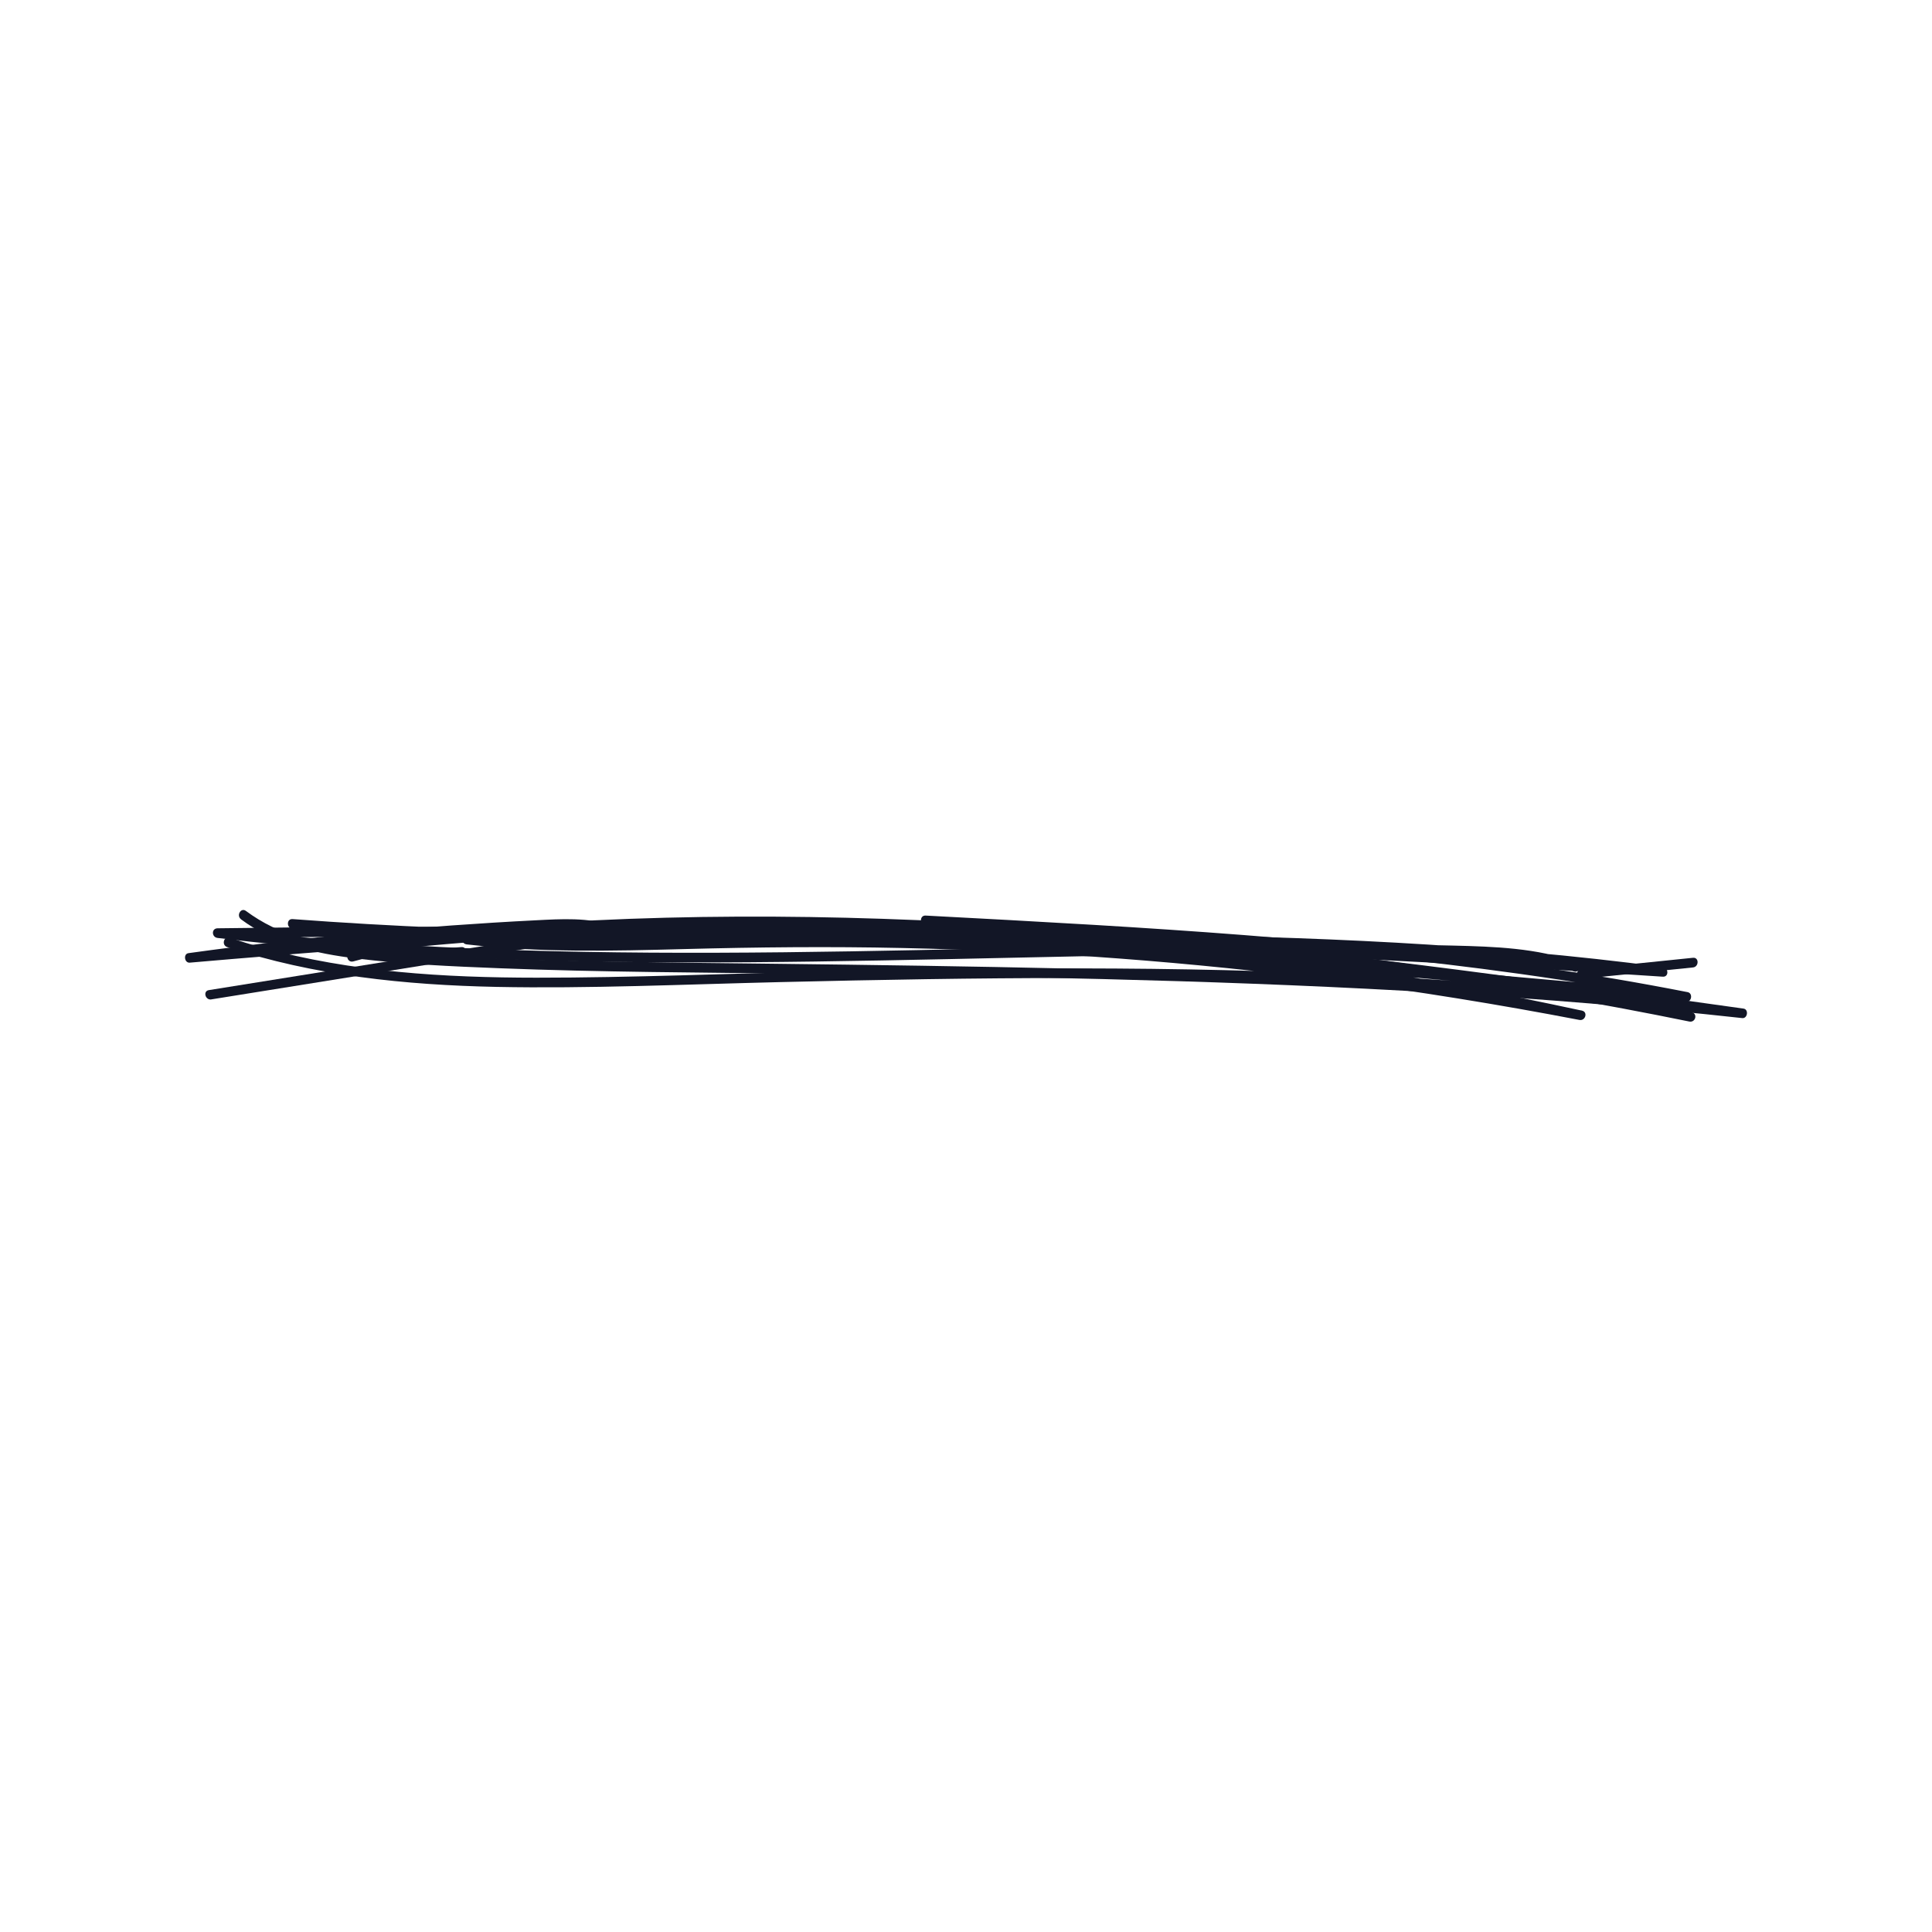 <?xml version="1.0" encoding="UTF-8"?>
<svg xmlns="http://www.w3.org/2000/svg" viewBox="0 0 600 600">
  <path d="m90.85,288.39c55.46,4.2,111.11,4.55,166.7,4.53,55.28-.03,110.6-.43,165.83,2.27,31.09,1.52,62.13,4.03,92.99,8.11v-3c-58.32-3.92-116.69-6.92-175.1-9-58.41-2.08-116.85-3.24-175.3-3.48-32.8-.14-65.61.02-98.4.47-1.98.03-1.87,2.78,0,3,54.72,6.59,109.9,7.93,164.97,7.54,55.22-.39,110.42-2.49,165.64-2.69,15.34-.06,30.69.04,46.03.35,14.9.31,30.3.1,44.52,5.18,1.82.65,2.61-2.25.8-2.89-12.26-4.38-25.36-4.8-38.24-5.12-13.86-.35-27.73-.5-41.6-.53-27.76-.04-55.52.46-83.27,1.05-55.3,1.17-110.63,2.68-165.93.9-31.05-1-62.08-3.07-92.93-6.78v3c58.44-.79,116.9-.67,175.34.38,58.44,1.05,116.86,3.02,175.24,5.91,32.76,1.62,65.51,3.53,98.24,5.73,1.97.13,1.86-2.75,0-3-55.06-7.27-110.62-9.52-166.11-10.16s-110.67.28-166-.68c-31.17-.54-62.33-1.7-93.41-4.05-1.93-.15-1.92,2.86,0,3h0Z" style="fill: #121626;"/>
  <path d="m491.13,304c11.55-1.18,23.09-2.36,34.64-3.55,1.9-.19,1.92-3.2,0-3-11.55,1.18-23.09,2.36-34.64,3.55-1.9.19-1.92,3.2,0,3h0Z" style="fill: #121626;"/>
  <path d="m74.84,285.5c10.4,7.72,23.2,10.64,35.84,12.17,14.75,1.79,29.68,2.45,44.52,3.03,31.25,1.23,62.55,1.3,93.82,1.71,31.18.41,62.36.87,93.54,1.65s62.31,1.9,93.43,3.62,62.49,4.06,93.63,7.28c3.82.39,7.63.8,11.45,1.22,1.66.18,2.07-2.71.4-2.95-59.18-8.28-118.38-16.56-177.89-22.07-59.56-5.52-119.47-8.21-179.26-5.33-33.55,1.61-67,4.79-100.43,7.96-1.91.18-1.92,3.18,0,3,29.75-2.83,59.52-5.65,89.36-7.38,29.74-1.72,59.53-2.15,89.31-1.42,59.55,1.46,118.91,7.27,178,14.63,33.42,4.16,66.77,8.83,100.12,13.5l.4-2.95c-30.82-3.4-61.73-5.91-92.67-7.79-30.96-1.87-61.95-3.11-92.95-3.99-30.86-.87-61.74-1.39-92.61-1.81-30.98-.43-61.98-.56-92.95-1.41-15.46-.42-30.91-1.09-46.33-2.3-13.2-1.03-27.02-2.2-39.11-8.06-2.85-1.38-5.55-3.03-8.1-4.92-1.55-1.15-3.05,1.45-1.51,2.59h0Z" style="fill: #121626;"/>
  <path d="m70.49,294.1c26.97,8.91,55.43,11.81,83.71,12.39s58.71-.79,88.03-1.49c30.26-.72,60.52-1.28,90.79-1.26,30.38.02,60.77.61,91.12,2.2,15.09.79,30.17,1.82,45.22,3.15s29.99,2.51,44.68,5.55c3.56.74,7.08,1.6,10.57,2.61l.8-2.89c-48.69-9.91-97.91-17.21-147.38-21.86-49.63-4.66-99.51-6.65-149.36-5.94-27.94.4-55.86,1.65-83.72,3.73-1.96.15-1.9,2.78,0,3,22.46,2.59,45.09,2.05,67.64,1.45,22.51-.6,45.01-.82,67.53-.33,44.98.97,89.9,4.35,134.52,10.13,25.4,3.29,50.7,7.38,75.86,12.21,1.88.36,2.7-2.48.8-2.89-52.37-11.28-105.33-19.77-158.61-25.41-15.06-1.59-30.14-2.95-45.23-4.09v3c30.72,1.63,61.44,3.26,92.12,5.54,30.81,2.29,61.58,5.24,92.18,9.51,17.26,2.41,34.46,5.26,51.56,8.61l.4-2.95c-46.04-4.08-92.07-8.17-138.11-12.25-12.94-1.15-25.88-2.3-38.81-3.44-1.92-.17-1.91,2.83,0,3,46.04,4.08,92.07,8.17,138.11,12.25,12.94,1.15,25.88,2.3,38.81,3.44,1.67.15,2.06-2.62.4-2.95-30.28-5.94-60.86-10.25-91.54-13.51-30.88-3.28-61.86-5.52-92.85-7.38-17.42-1.04-34.85-1.97-52.27-2.89-1.94-.1-1.91,2.86,0,3,53.15,4.02,106.08,10.84,158.51,20.5,14.89,2.74,29.74,5.71,44.54,8.9l.8-2.89c-44.31-8.52-89.07-14.68-134.04-18.41-45.14-3.75-90.47-5.04-135.74-3.93-25.52.62-51.13,1.72-76.56-1.22v3c49.57-3.7,99.32-4.76,149-3.12,49.54,1.63,99,5.91,148.08,12.84,27.67,3.91,55.21,8.66,82.59,14.24,1.88.38,2.67-2.35.8-2.89-14.03-4.05-28.59-5.6-43.08-7.05-15.04-1.5-30.11-2.7-45.19-3.63-30.17-1.87-60.4-2.7-90.63-2.89-30.26-.19-60.53.24-90.78.91-29.71.65-59.44,1.94-89.16,1.93-28.59-.01-57.46-1.73-85.15-9.34-3.4-.93-6.77-1.96-10.11-3.07-1.84-.61-2.63,2.29-.8,2.89h0Z" style="fill: #121626;"/>
  <path d="m471.96,307.14c1.93,0,1.93-3,0-3s-1.93,3,0,3h0Z" style="fill: #121626;"/>
  <path d="m130.15,290.02c-7.08,1.89-14.17,3.78-21.25,5.67-1.86.5-1.07,3.39.8,2.89,7.08-1.89,14.17-3.78,21.25-5.67,1.86-.5,1.07-3.39-.8-2.89h0Z" style="fill: #121626;"/>
  <path d="m65.63,310.37c32.38-5.2,64.76-10.4,97.14-15.6,9.2-1.48,18.41-2.96,27.61-4.43,1.57-.25,1.27-2.47,0-2.89-7.77-2.59-16.06-2.05-24.11-1.64-8.73.44-17.45.98-26.17,1.61-17.43,1.26-34.84,2.88-52.21,4.87-9.8,1.12-19.58,2.37-29.36,3.72-1.66.23-1.28,3.09.4,2.95,17.77-1.55,35.54-2.98,53.33-4.28s35.58-2.47,53.39-3.52c10.1-.59,20.21-1.15,30.31-1.66,1.92-.1,1.94-3.08,0-3-20.99.92-41.96,2.31-62.89,4.19-5.93.53-11.86,1.1-17.79,1.71-1.56.16-2.18,2.56-.4,2.95,9.32,2.01,18.9,2.63,28.4,1.78,1.91-.17,1.93-3.17,0-3-9.24.83-18.53.29-27.6-1.67l-.4,2.95c20.9-2.15,41.85-3.82,62.83-5.01,5.95-.34,11.9-.63,17.85-.89v-3c-17.81.9-35.62,1.93-53.41,3.09s-35.59,2.44-53.36,3.85c-10.09.8-20.17,1.64-30.25,2.52l.4,2.95c17.1-2.37,34.25-4.37,51.44-6.02,17.15-1.65,34.34-2.93,51.55-3.87,9.01-.49,18.54-1.59,27.27,1.32v-2.89c-32.38,5.2-64.76,10.4-97.14,15.6-9.2,1.48-18.41,2.96-27.61,4.43-1.9.31-1.09,3.2.8,2.89h0Z" style="fill: #121626;"/>
</svg>